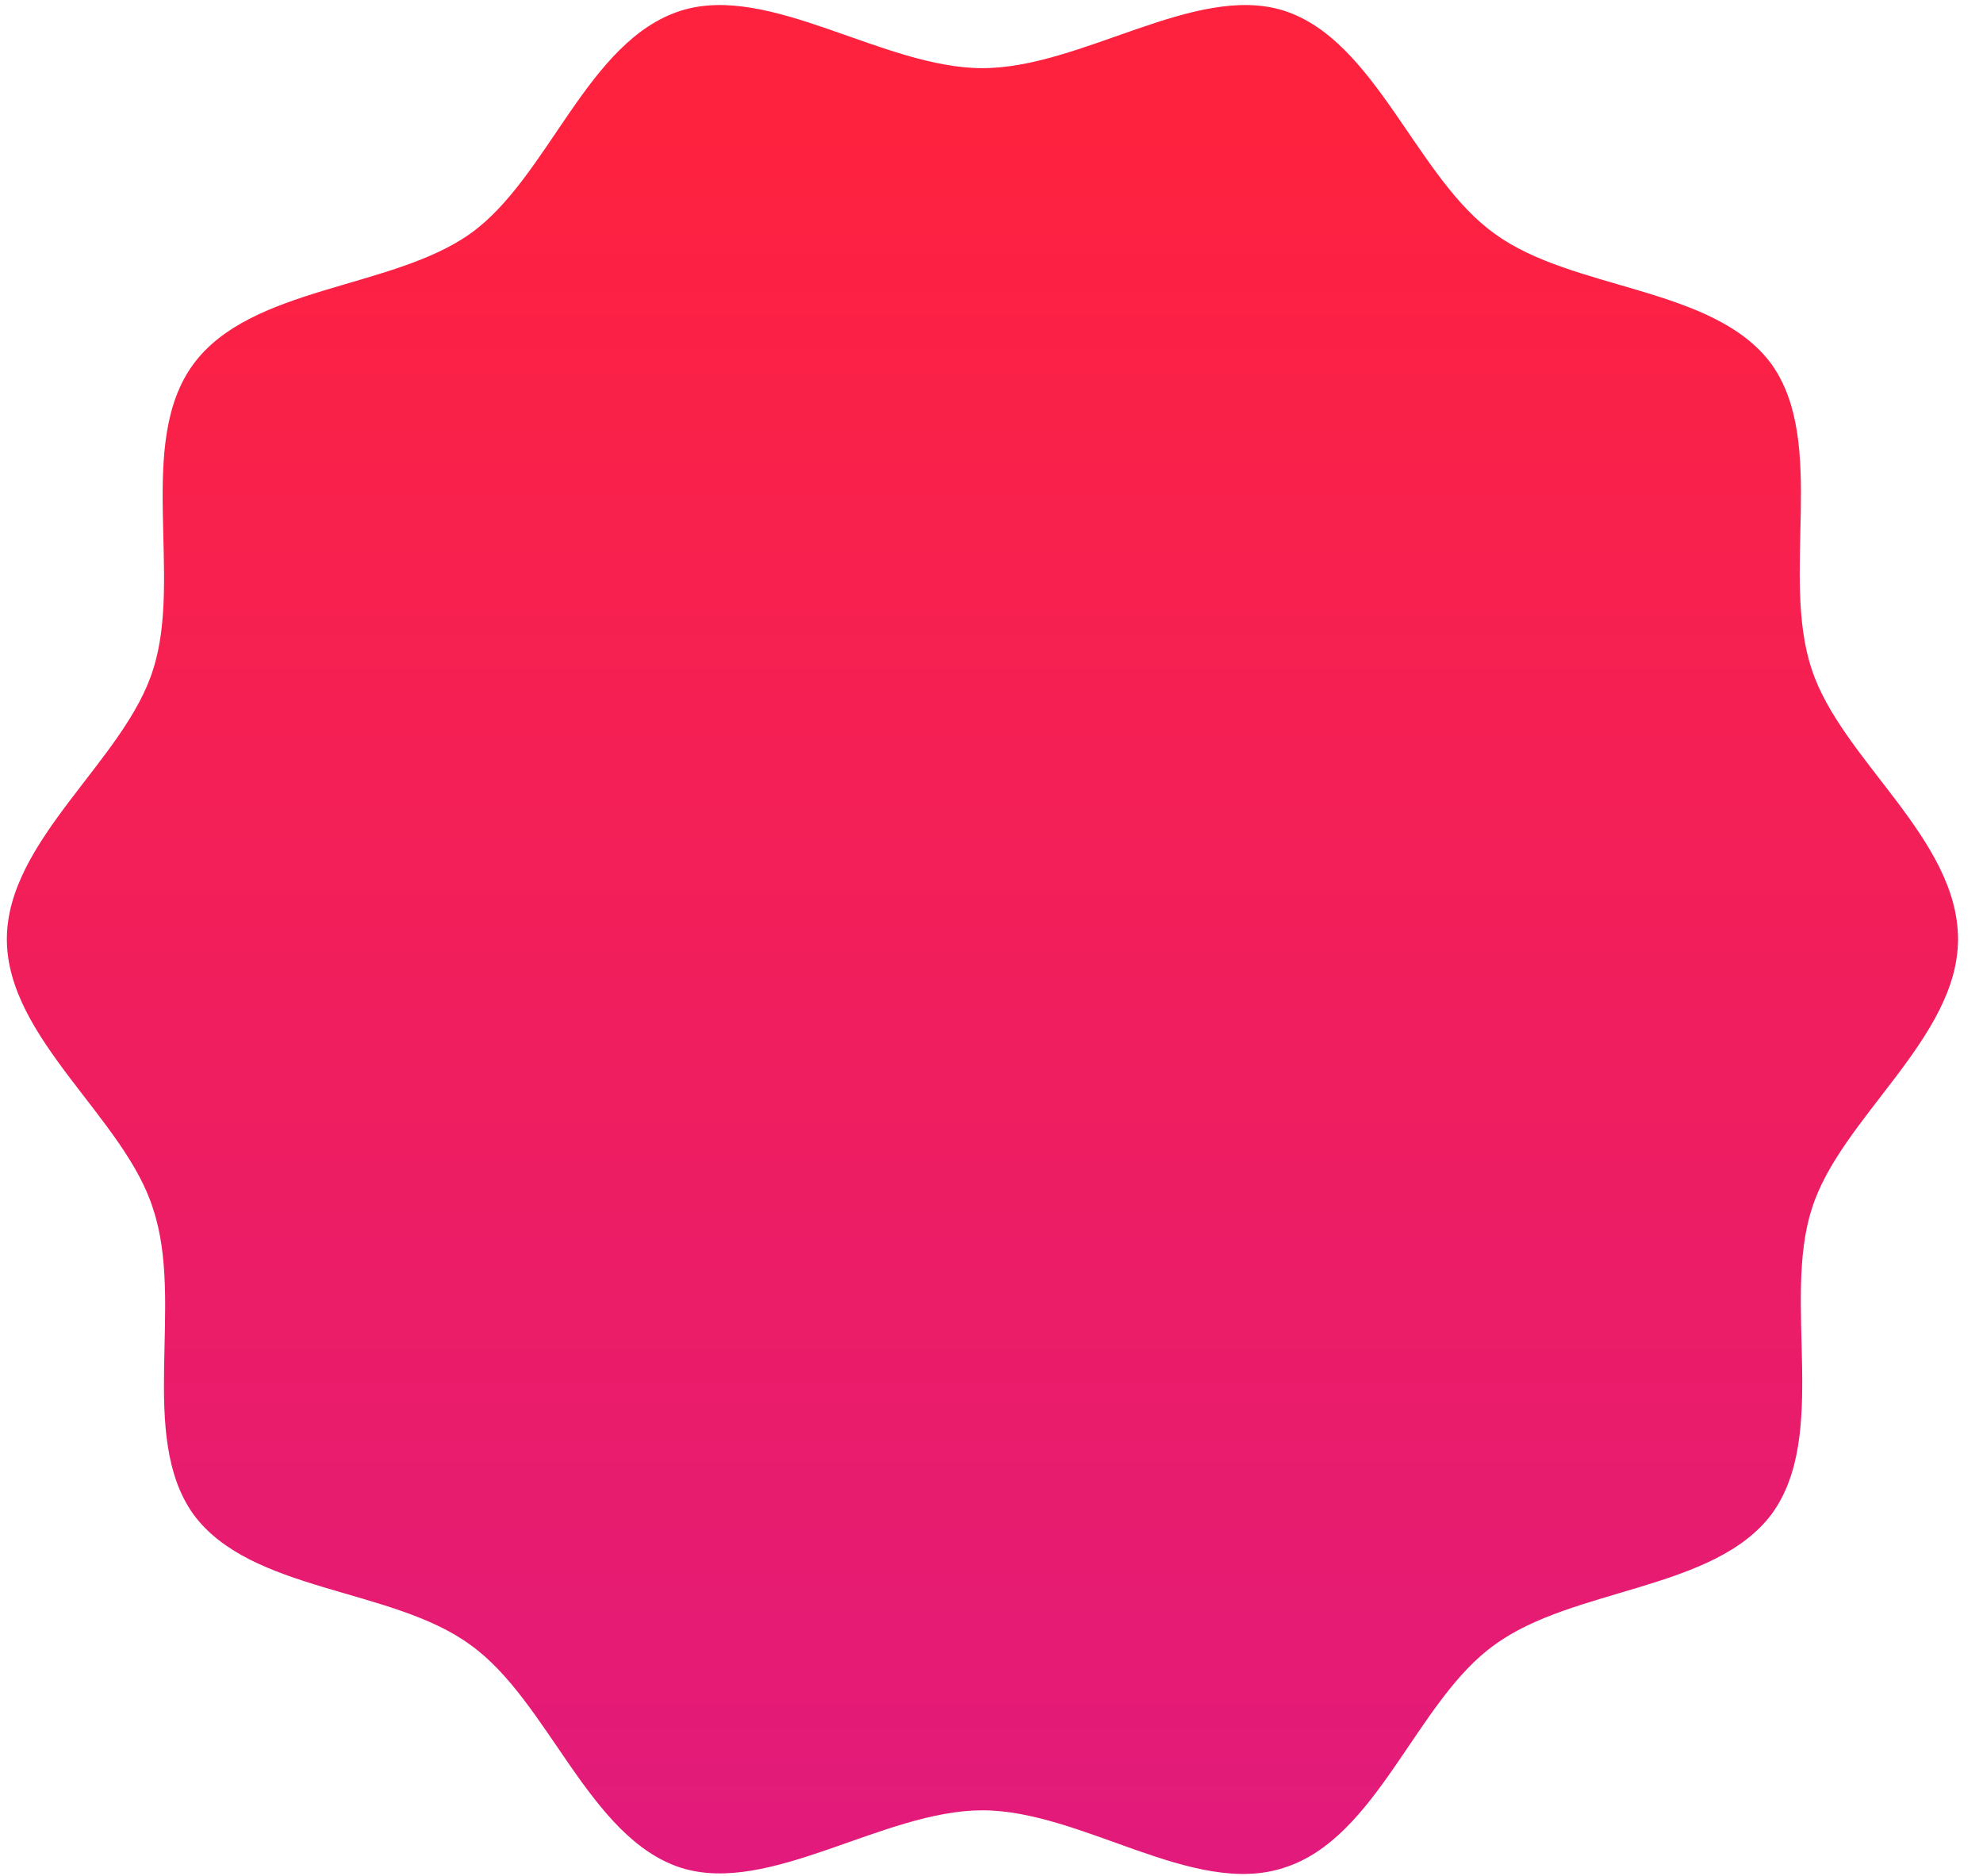 <svg width="74" height="70" viewBox="0 0 74 70" fill="none" xmlns="http://www.w3.org/2000/svg">
<path d="M0.256 35.048C0.256 31.342 4.677 28.352 5.717 24.971C6.822 21.526 5.067 16.52 7.212 13.594C9.357 10.669 14.623 10.799 17.549 8.719C20.474 6.638 21.904 1.502 25.415 0.397C28.73 -0.643 32.956 2.543 36.662 2.543C40.367 2.543 44.593 -0.643 47.909 0.397C51.354 1.502 52.849 6.638 55.775 8.719C58.7 10.864 63.966 10.669 66.112 13.594C68.192 16.52 66.437 21.461 67.607 24.971C68.712 28.352 73.068 31.277 73.068 35.048C73.068 38.754 68.647 41.744 67.607 45.124C66.502 48.57 68.257 53.576 66.112 56.501C63.966 59.362 58.7 59.232 55.775 61.377C52.849 63.458 51.419 68.593 47.909 69.698C44.528 70.804 40.367 67.553 36.662 67.553C32.956 67.553 28.73 70.739 25.415 69.698C21.969 68.593 20.474 63.458 17.549 61.377C14.623 59.232 9.357 59.427 7.212 56.501C5.132 53.576 6.887 48.635 5.717 45.124C4.677 41.744 0.256 38.754 0.256 35.048Z" fill="url(#paint0_linear_1428_3421)"/>
<defs>
<linearGradient id="paint0_linear_1428_3421" x1="36.662" y1="3.855" x2="36.662" y2="71.468" gradientUnits="userSpaceOnUse">
<stop stop-color="#FF223E"/>
<stop offset="1" stop-color="#E11A7D"/>
</linearGradient>
</defs>
</svg>

